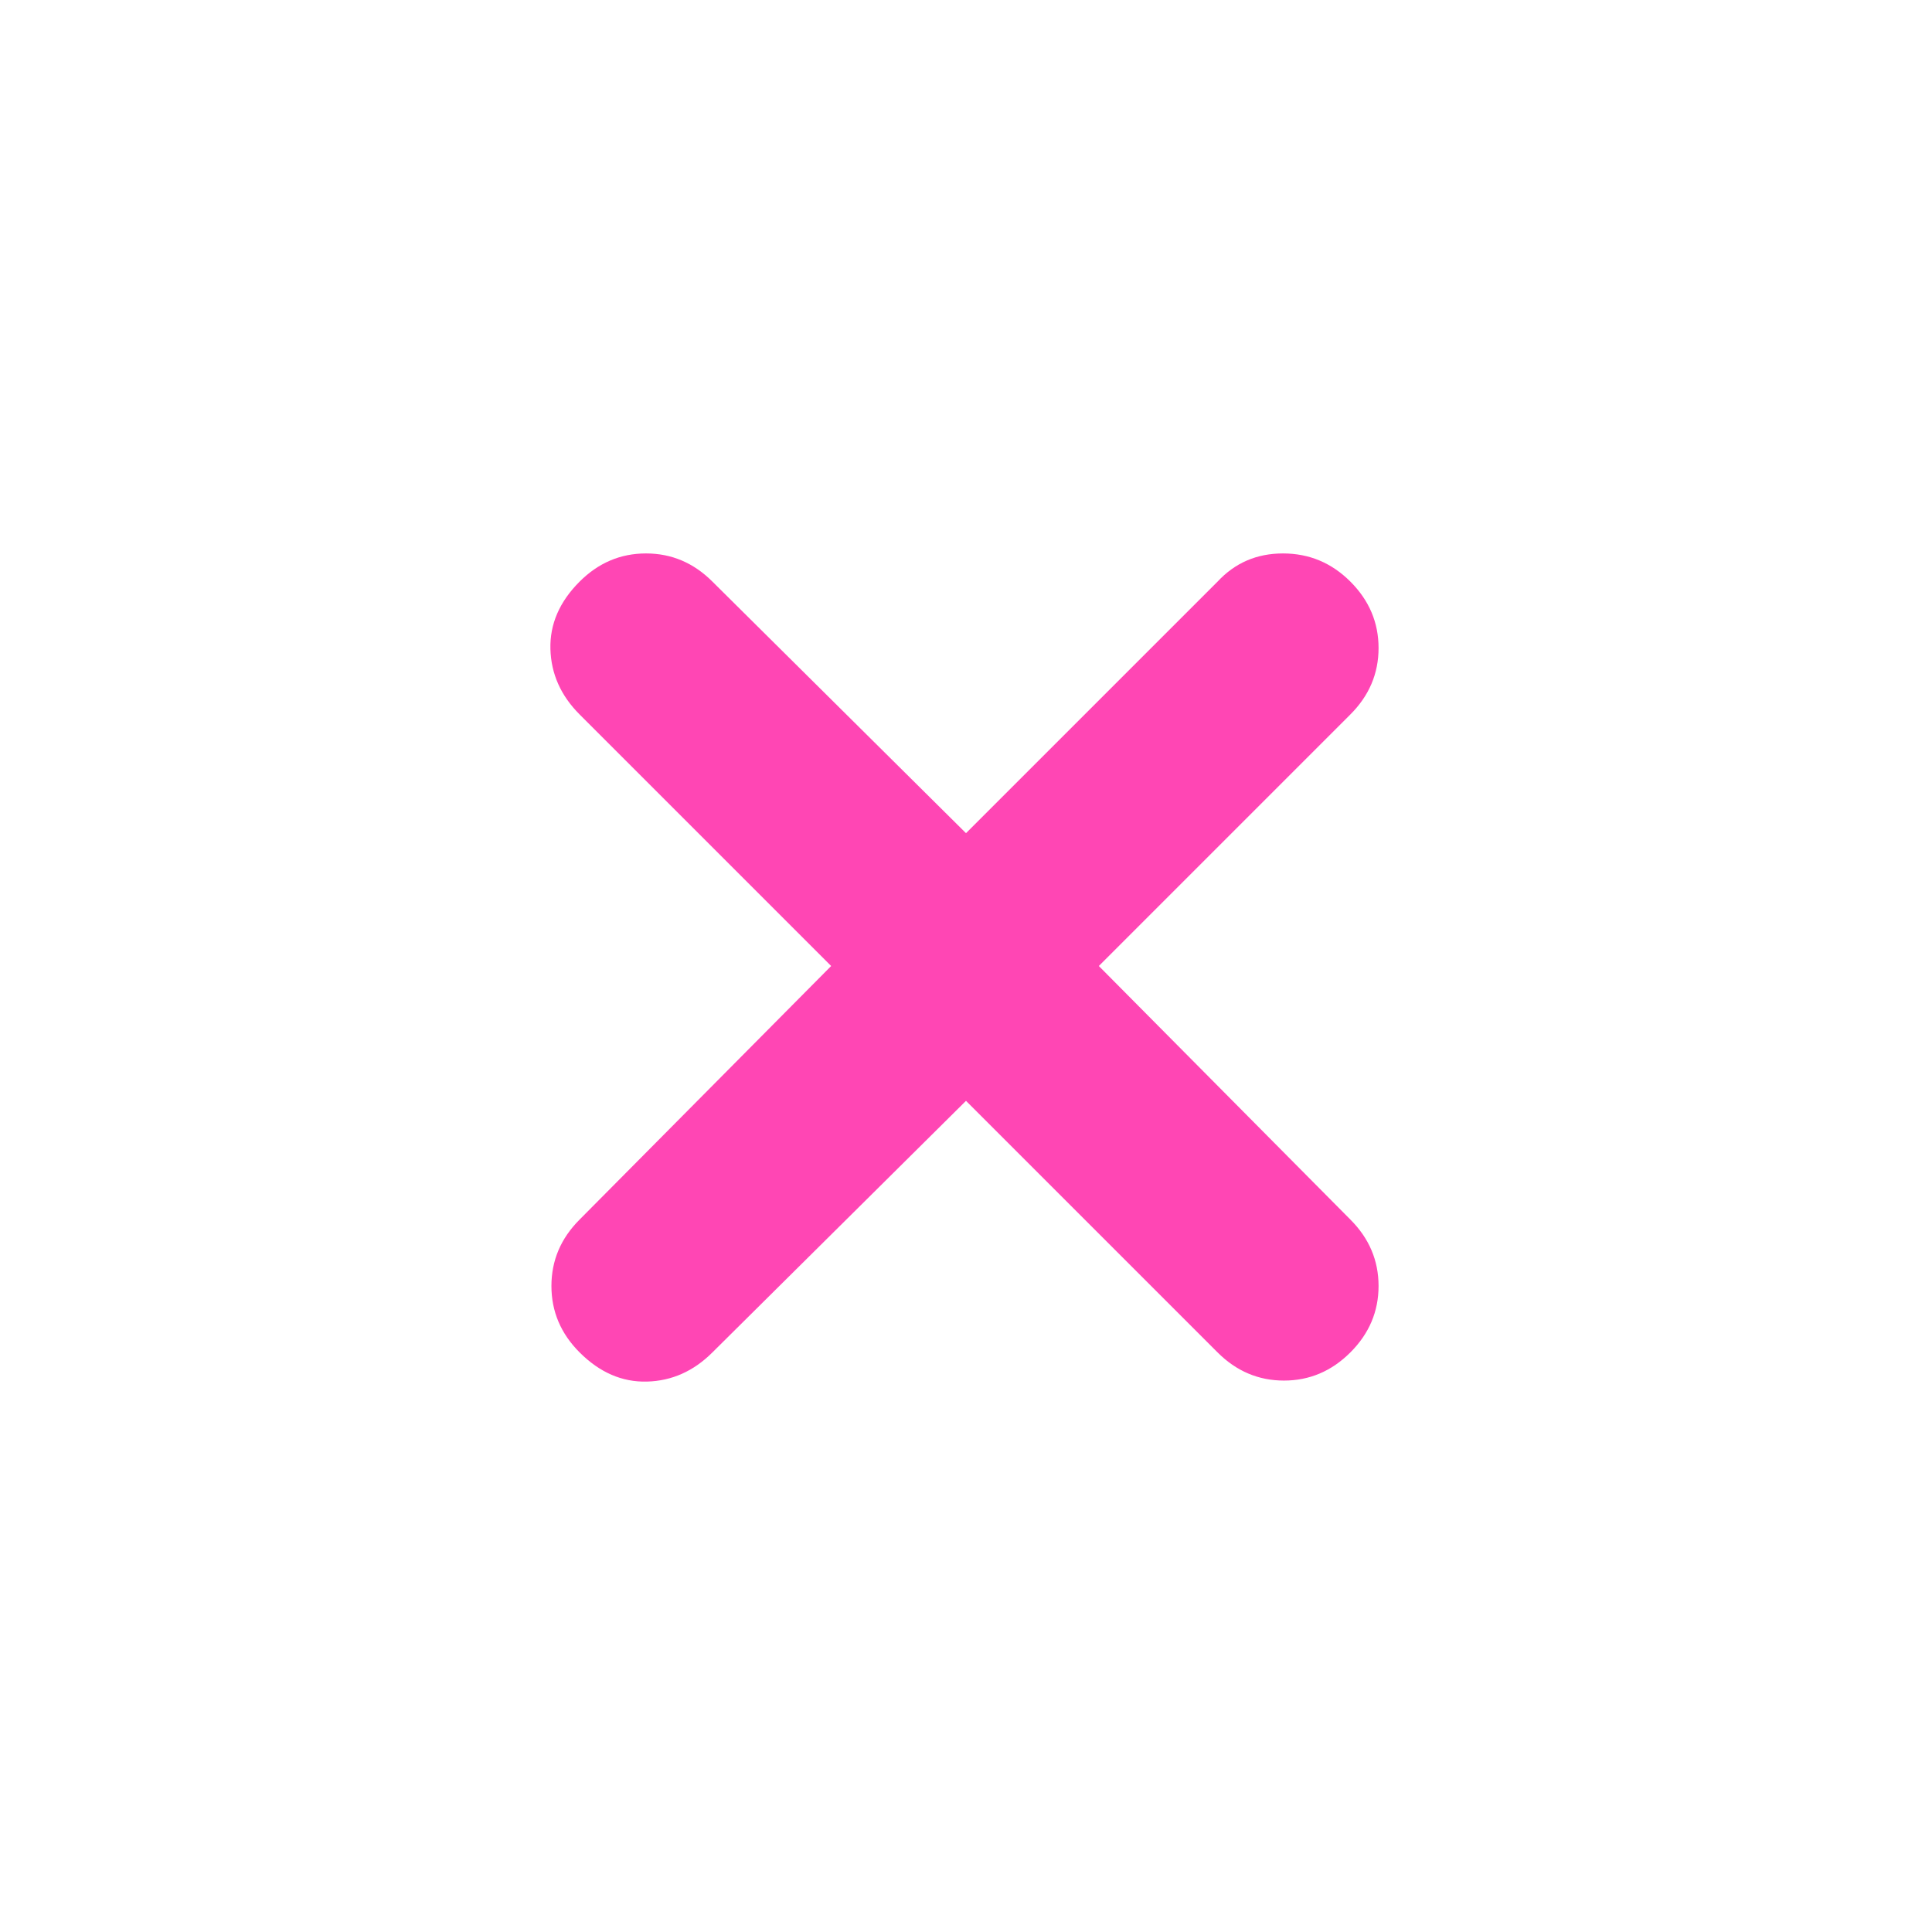<svg height="48" viewBox="0 -960 960 960" width="48" xmlns="http://www.w3.org/2000/svg"><path fill="rgb(255, 70, 180)" d="m480-413-126 125q-14 14-32.5 14.5t-33.5-14.5q-14-14-14-33t14-33l125-126-125-125q-14-14-14.5-32.5t14.5-33.5q14-14 33-14t33 14l126 125 125-125q13-14 32.5-14t33.5 14q14 14 14 33t-14 33l-125 125 125 126q14 14 14 33t-14 33q-14 14-33 14t-33-14z"/></svg>